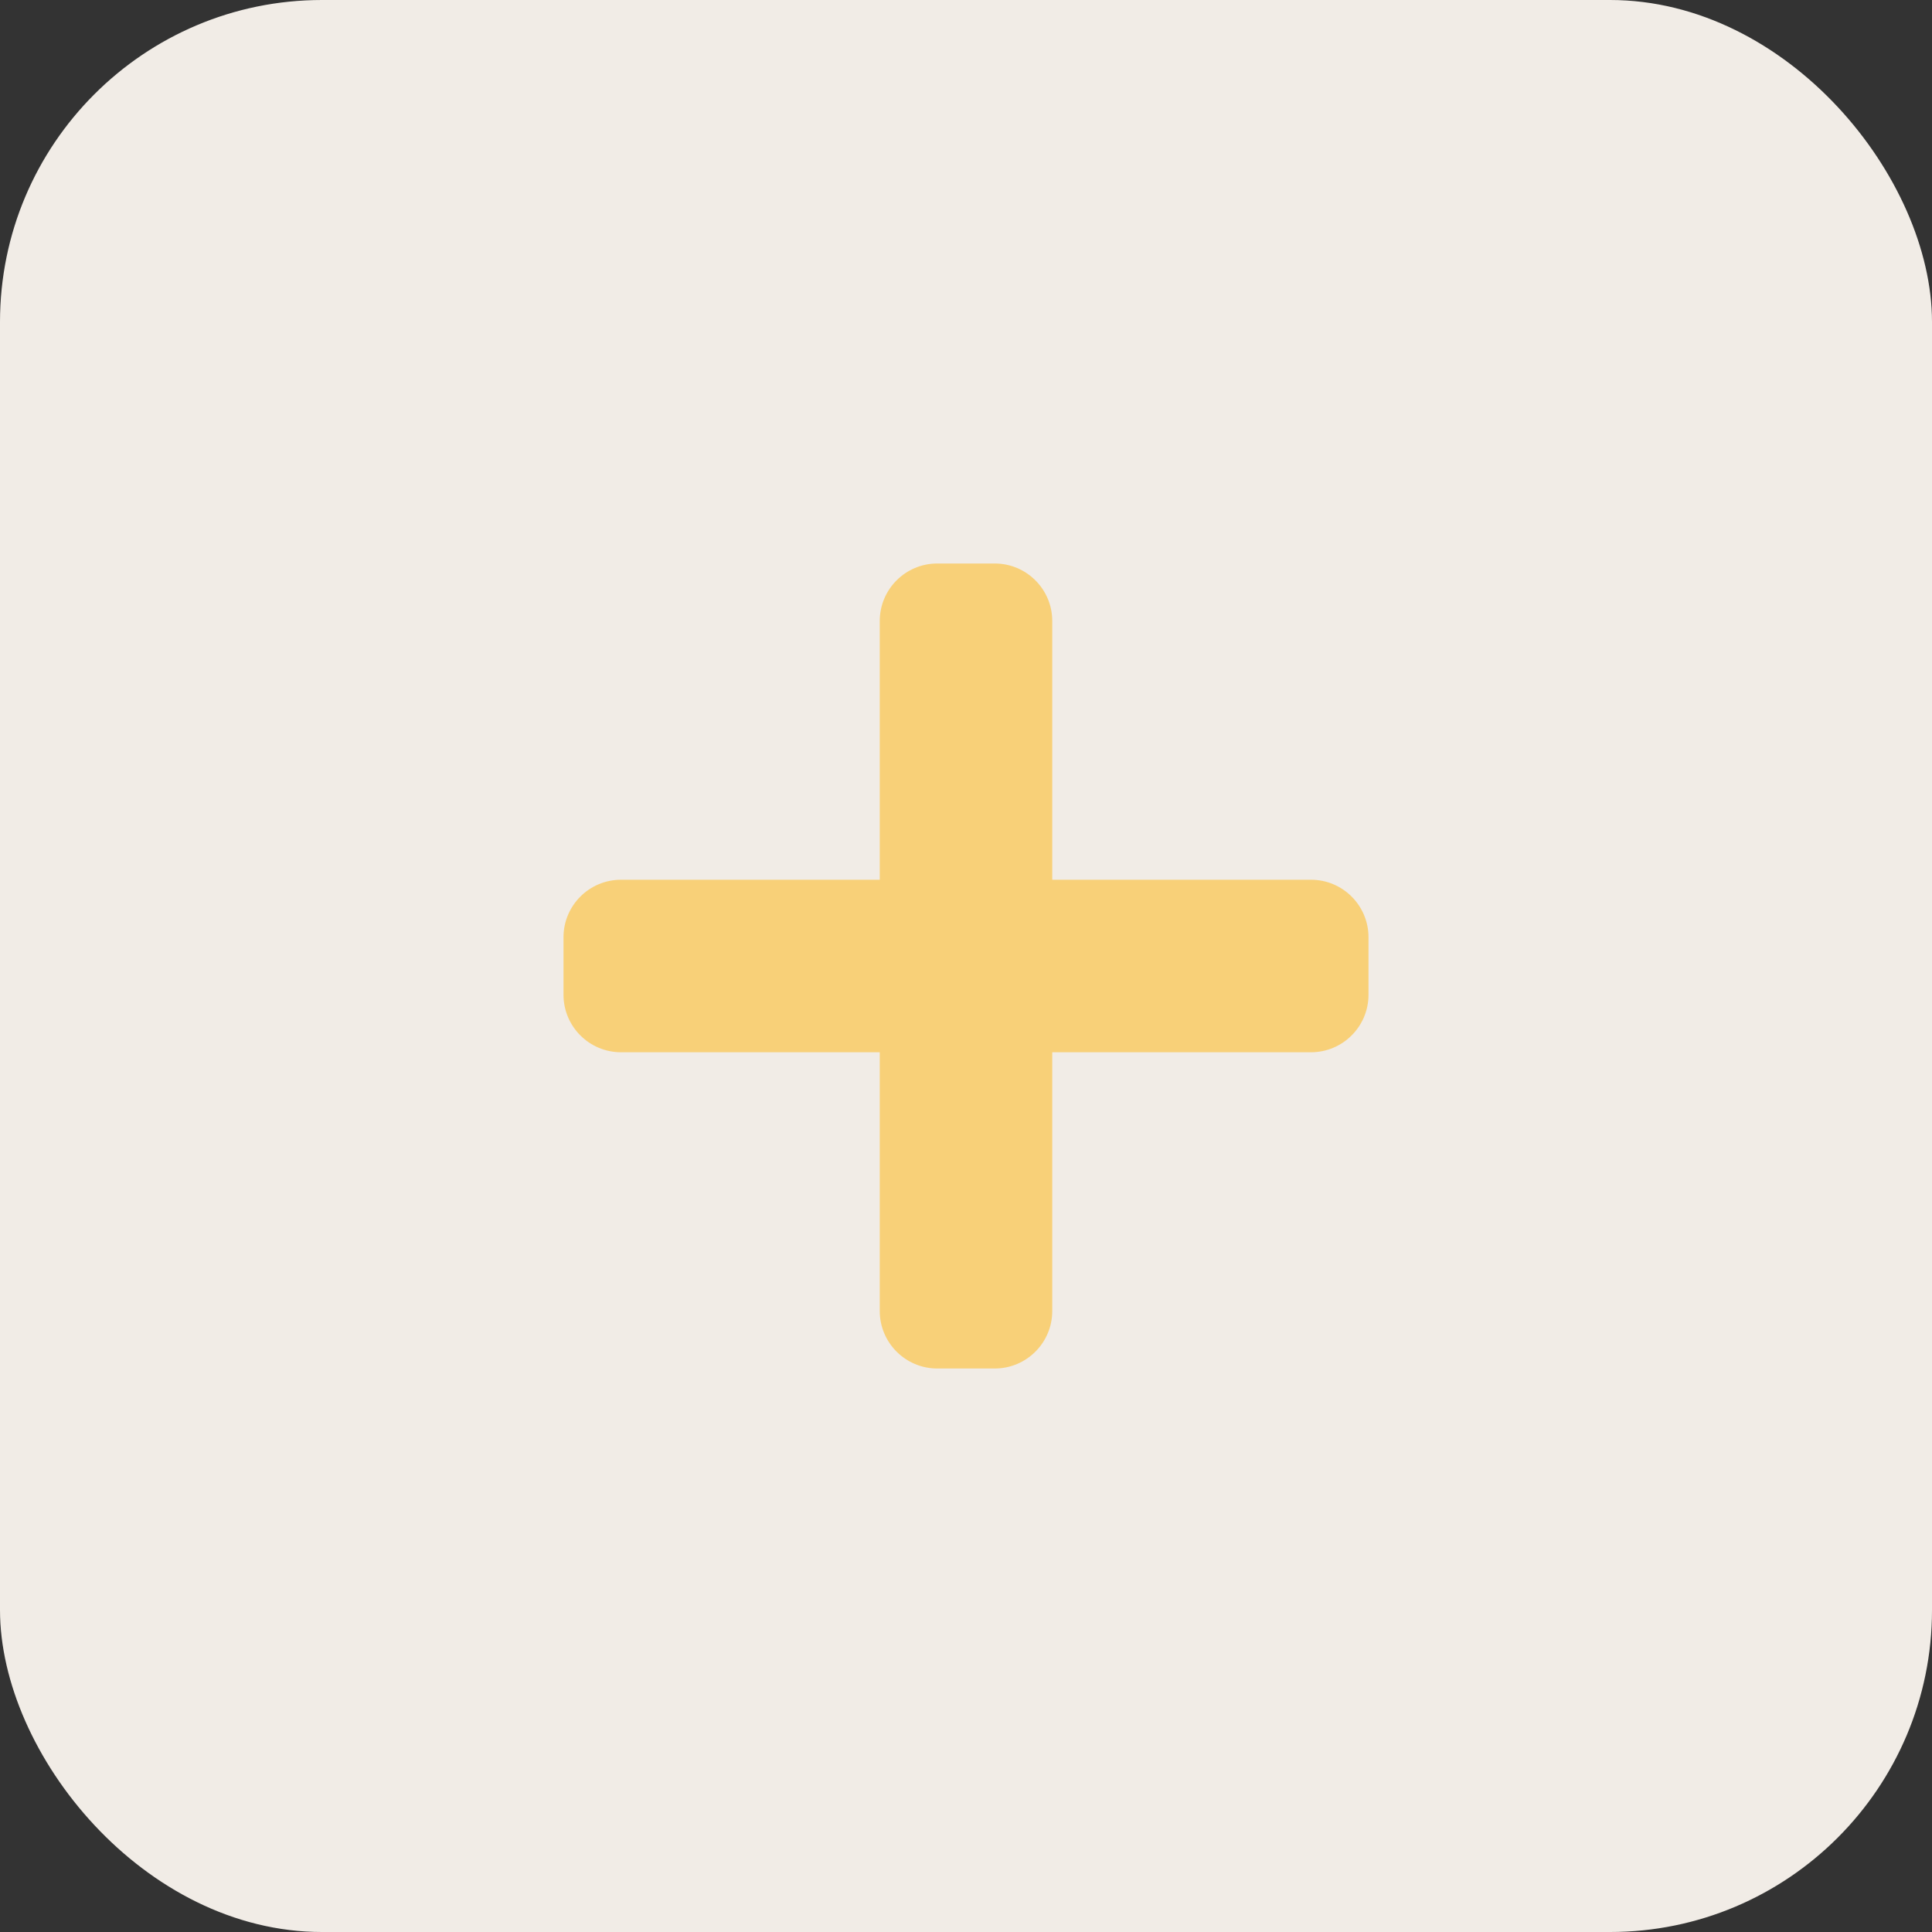 <svg width="48" height="48" viewBox="0 0 48 48" fill="none" xmlns="http://www.w3.org/2000/svg">
<rect x="0" y="0" width="48" height="48" fill="#333333" stroke="none"/>
<rect width="48" height="48" rx="8" fill="#F1ECE6"/>
<path d="M32.571 21.857H26.143V15.429C26.143 14.64 25.503 14 24.714 14H23.286C22.497 14 21.857 14.64 21.857 15.429V21.857H15.429C14.64 21.857 14 22.497 14 23.286V24.714C14 25.503 14.64 26.143 15.429 26.143H21.857V32.571C21.857 33.36 22.497 34 23.286 34H24.714C25.503 34 26.143 33.36 26.143 32.571V26.143H32.571C33.36 26.143 34 25.503 34 24.714V23.286C34 22.497 33.36 21.857 32.571 21.857Z" fill="#F8D078"/>
</svg>
